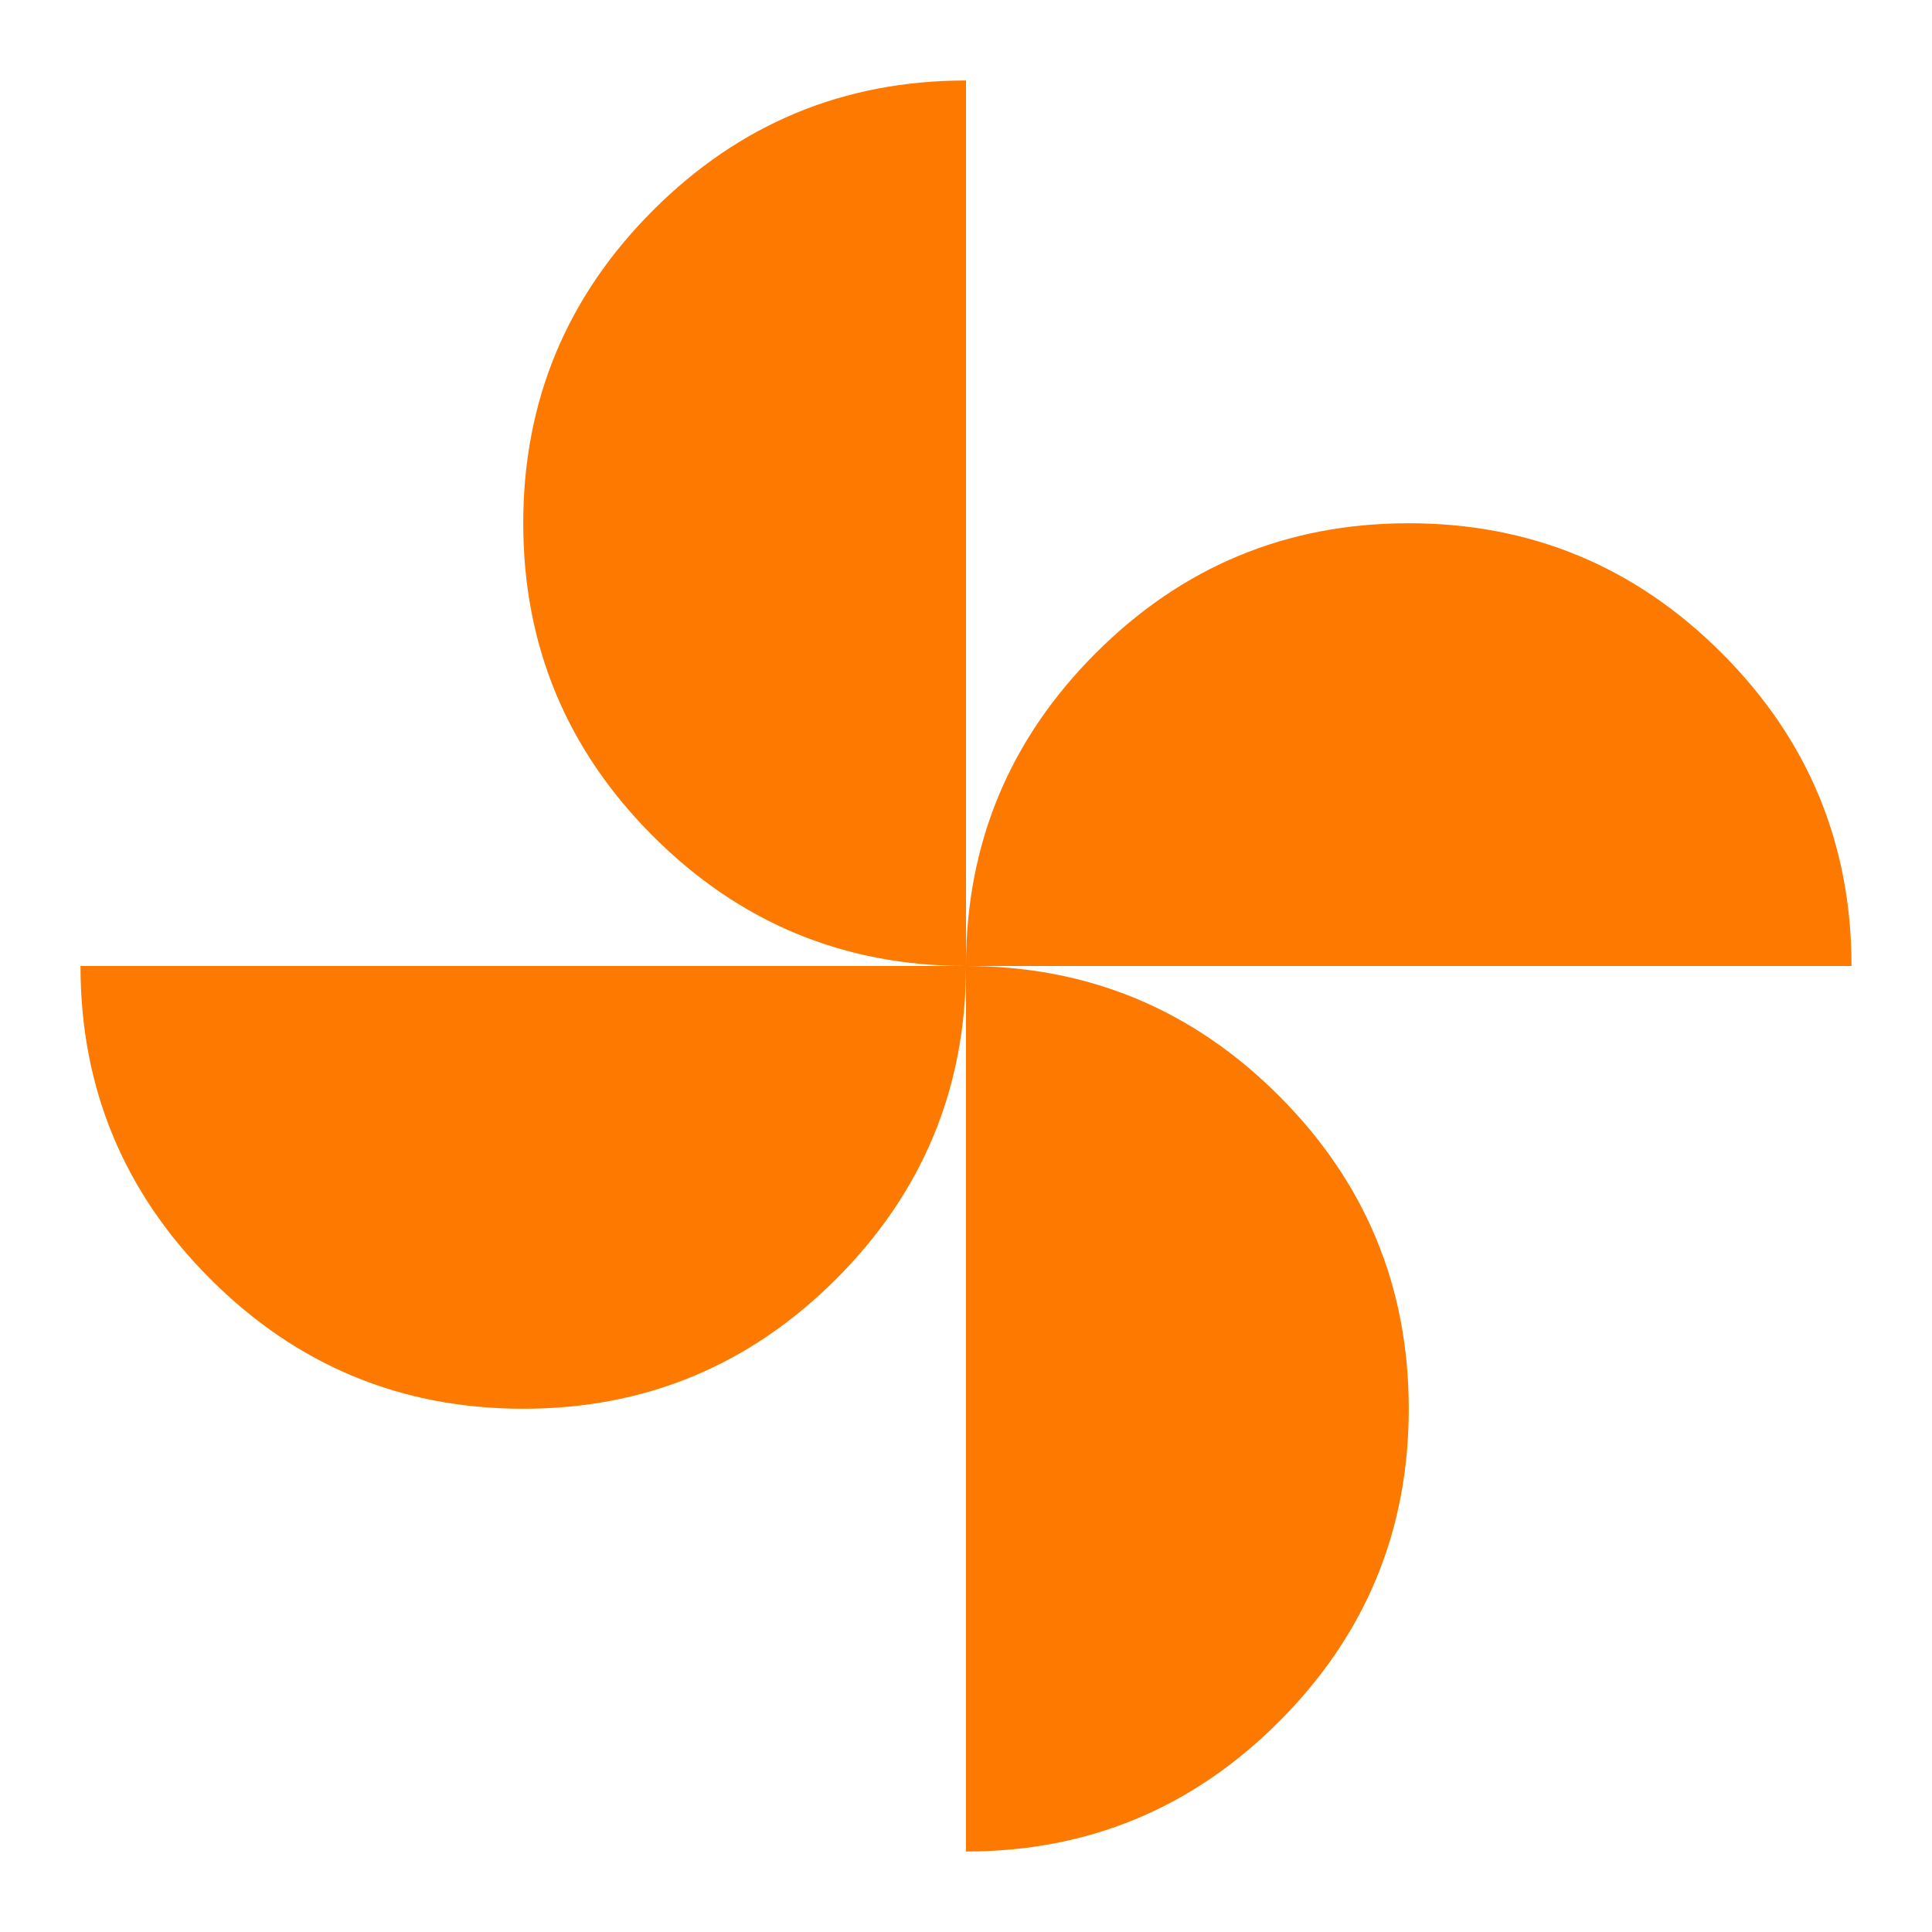 <svg xmlns="http://www.w3.org/2000/svg" height="48" viewBox="0 96 960 960" width="48"  fill="#fd7900"><path d="M480 576q0-91 64.5-155.5T700 356q91 0 155.5 64.5T920 576H480ZM260 796q-91 0-155.5-64.5T40 576h440q0 91-64.5 155.5T260 796Zm220-220q-91 0-155.5-64.5T260 356q0-91 64.5-155.5T480 136v440Zm0 440V576q91 0 155.5 64.5T700 796q0 91-64.5 155.5T480 1016Z"/></svg>